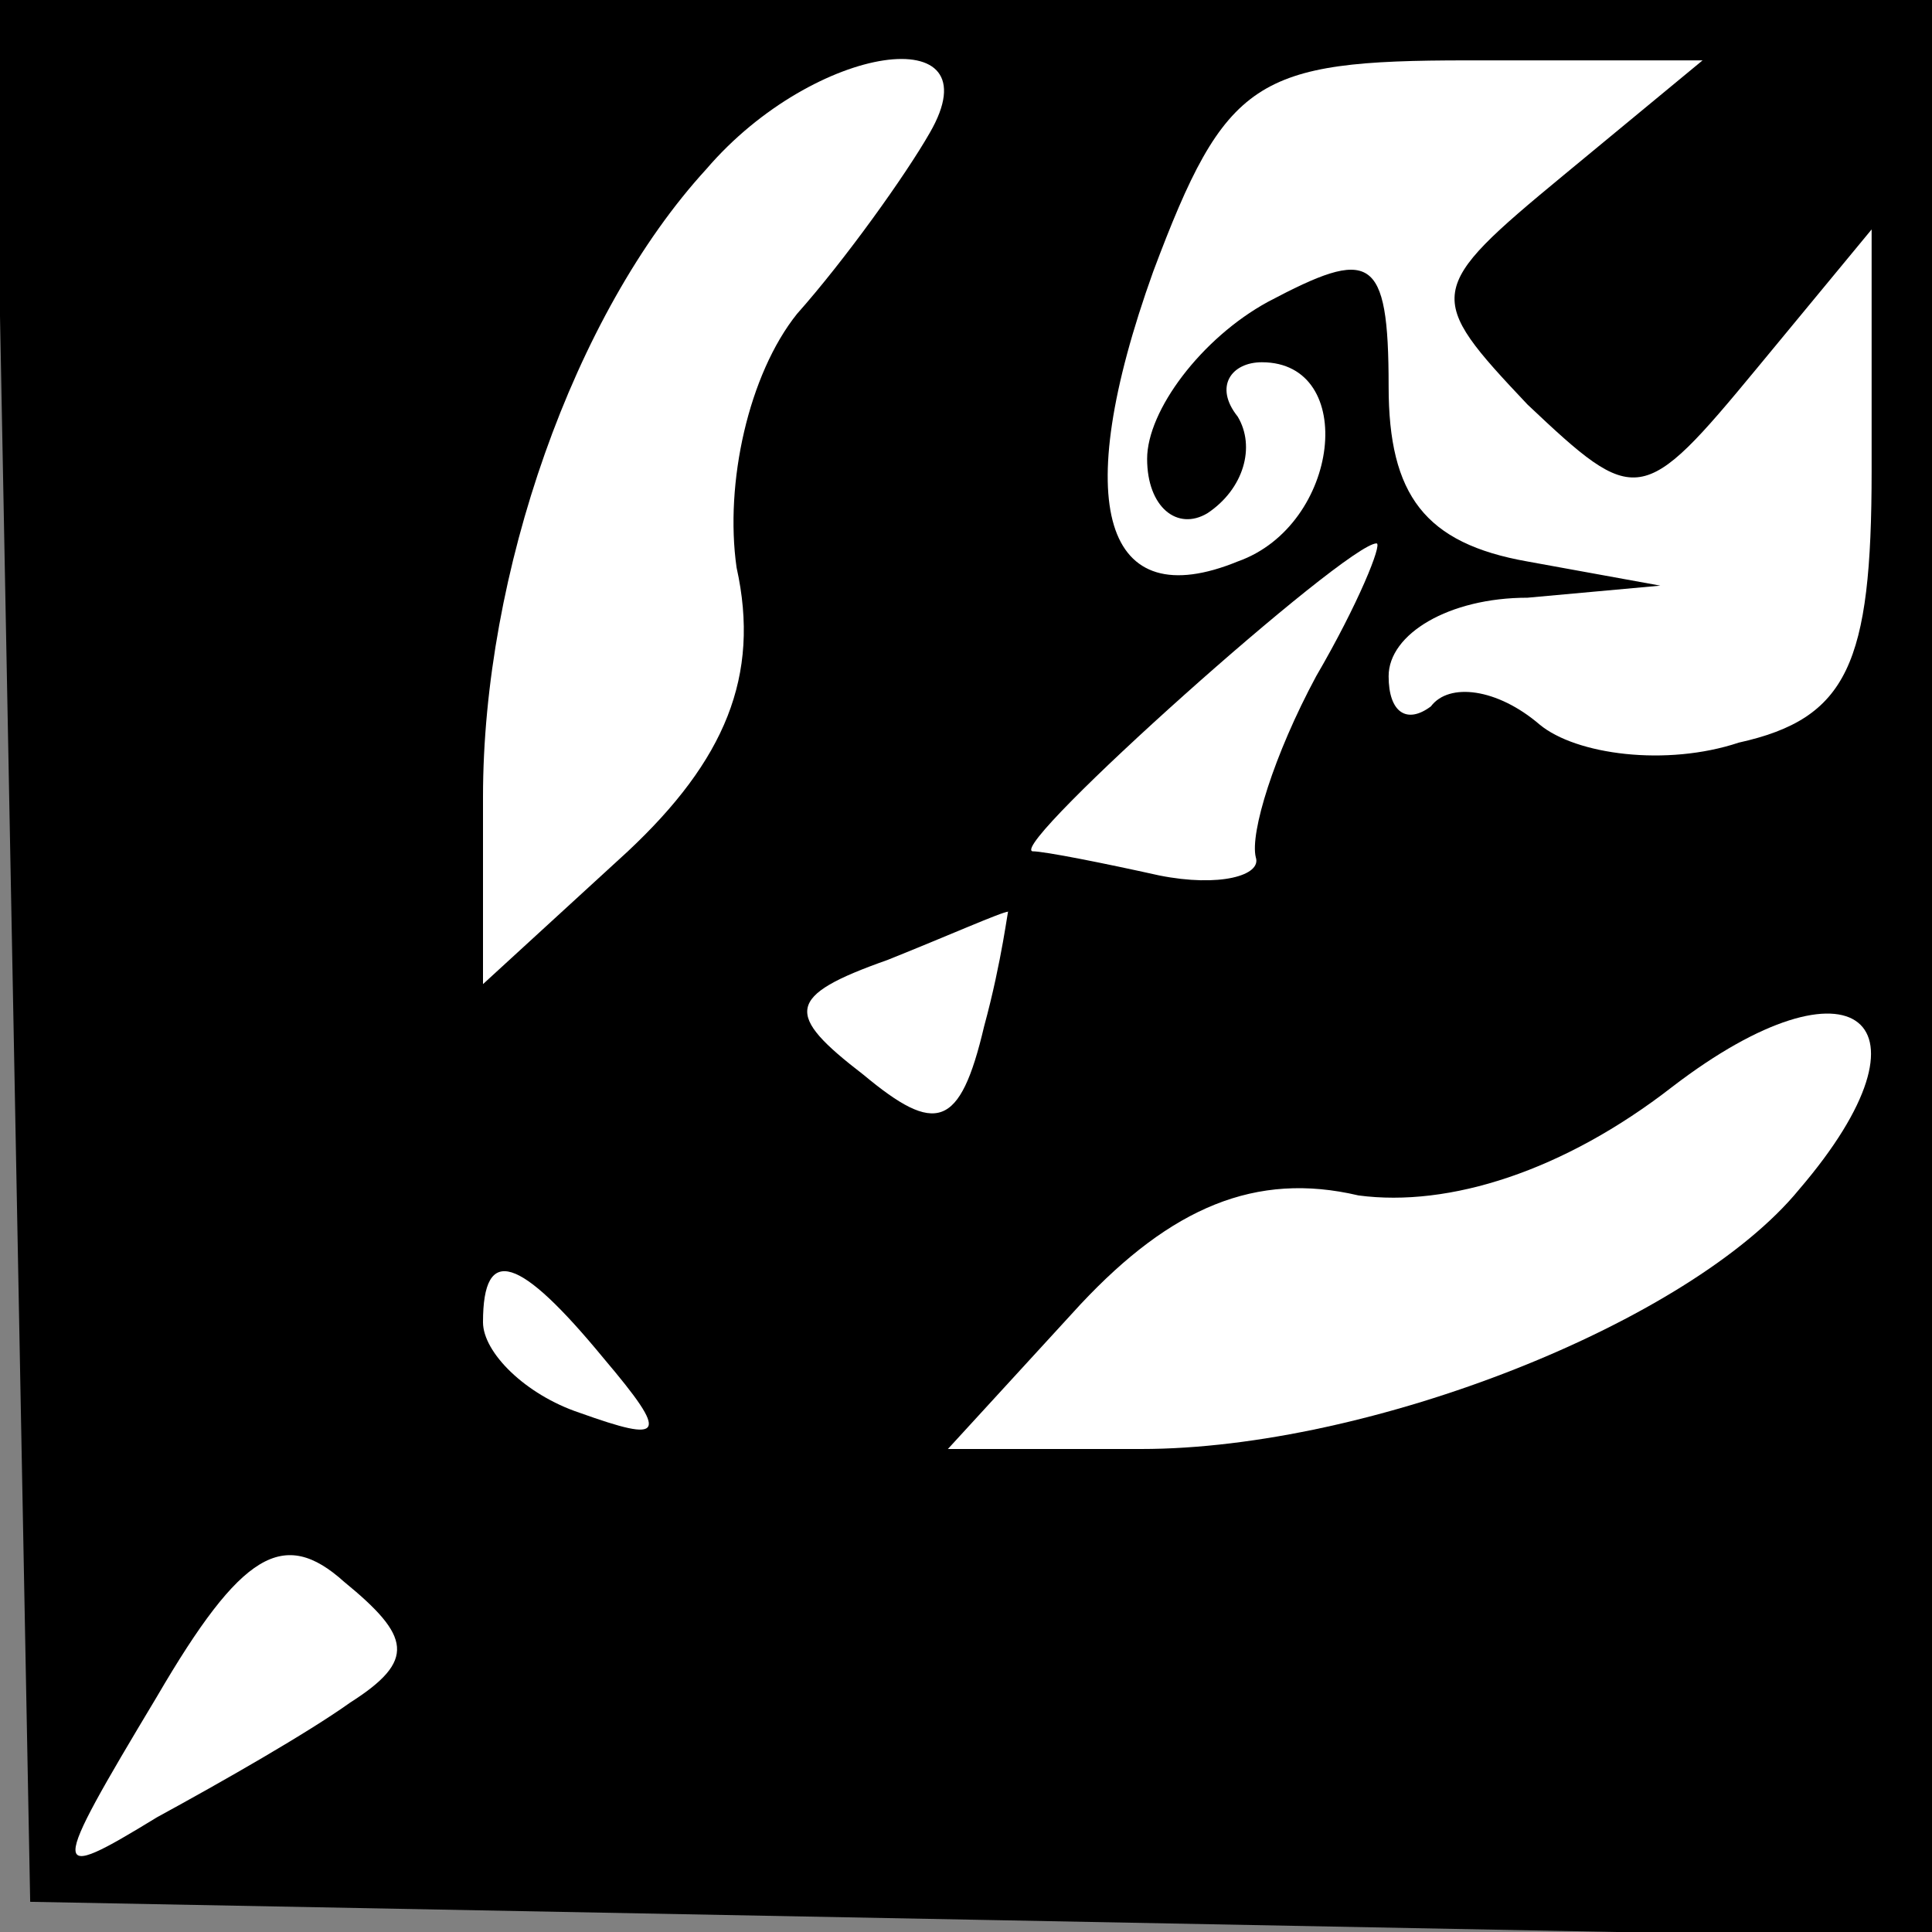 <?xml version="1.0" standalone="no"?>
<!DOCTYPE svg PUBLIC "-//W3C//DTD SVG 20010904//EN"
 "http://www.w3.org/TR/2001/REC-SVG-20010904/DTD/svg10.dtd">
<svg version="1.0" xmlns="http://www.w3.org/2000/svg"
 width="32pt" height="32pt" viewBox="0 0 32 32"
 preserveAspectRatio="xMidYMid meet">
<rect x="0" y="0" width="32" height="32" fill="#808080" stroke="none"/>
<g transform="translate(0,32) scale(0.1,-0.1)"
fill="#000000" stroke="none">
<path fill="#000000" stroke="none" d="M2 163 l3 -158 158 -3 157 -3 0 161 0
160 -160 0 -161 0 3 -157z"/>
<path fill="#ffffff" stroke="none" d="M154 298 c-4 -7 -14 -21 -22 -30 -8
-10 -12 -28 -10 -42 4 -18 -2 -32 -18 -47 l-24 -22 0 31 c0 37 15 80 37 104
18 21 48 25 37 6z"/>
<path fill="#ffffff" stroke="none" d="M259 291 c-23 -19 -23 -20 -6 -38 18
-17 19 -17 38 6 l19 23 0 -40 c0 -32 -4 -41 -22 -45 -12 -4 -27 -2 -33 3 -7 6
-15 7 -18 3 -4 -3 -7 -1 -7 5 0 7 10 13 23 13 l22 2 -22 4 c-17 3 -23 11 -23
29 0 22 -3 23 -20 14 -11 -6 -20 -18 -20 -26 0 -8 5 -12 10 -9 6 4 8 11 5 16
-4 5 -1 9 4 9 16 0 13 -27 -4 -33 -22 -9 -28 9 -14 48 12 32 17 35 52 35 l39
0 -23 -19z"/>
<path fill="#ffffff" stroke="none" d="M218 208 c-7 -13 -11 -26 -10 -30 1 -3
-6 -5 -16 -3 -9 2 -19 4 -21 4 -4 1 52 51 57 51 1 0 -3 -10 -10 -22z"/>
<path fill="#ffffff" stroke="none" d="M163 150 c-4 -17 -8 -18 -20 -8 -13 10
-13 13 4 19 10 4 19 8 20 8 0 1 -1 -8 -4 -19z"/>
<path fill="#ffffff" stroke="none" d="M298 123 c-18 -22 -71 -43 -109 -43
l-32 0 22 24 c15 16 29 22 46 18 15 -2 34 4 52 18 30 23 45 11 21 -17z"/>
<path fill="#ffffff" stroke="none" d="M100 95 c11 -13 10 -14 -4 -9 -9 3 -16
10 -16 15 0 13 6 11 20 -6z"/>
<path fill="#ffffff" stroke="none" d="M58 38 c-7 -5 -21 -13 -32 -19 -18 -11
-18 -10 0 20 14 24 21 28 31 19 11 -9 12 -13 1 -20z"/>
</g>
</svg>
